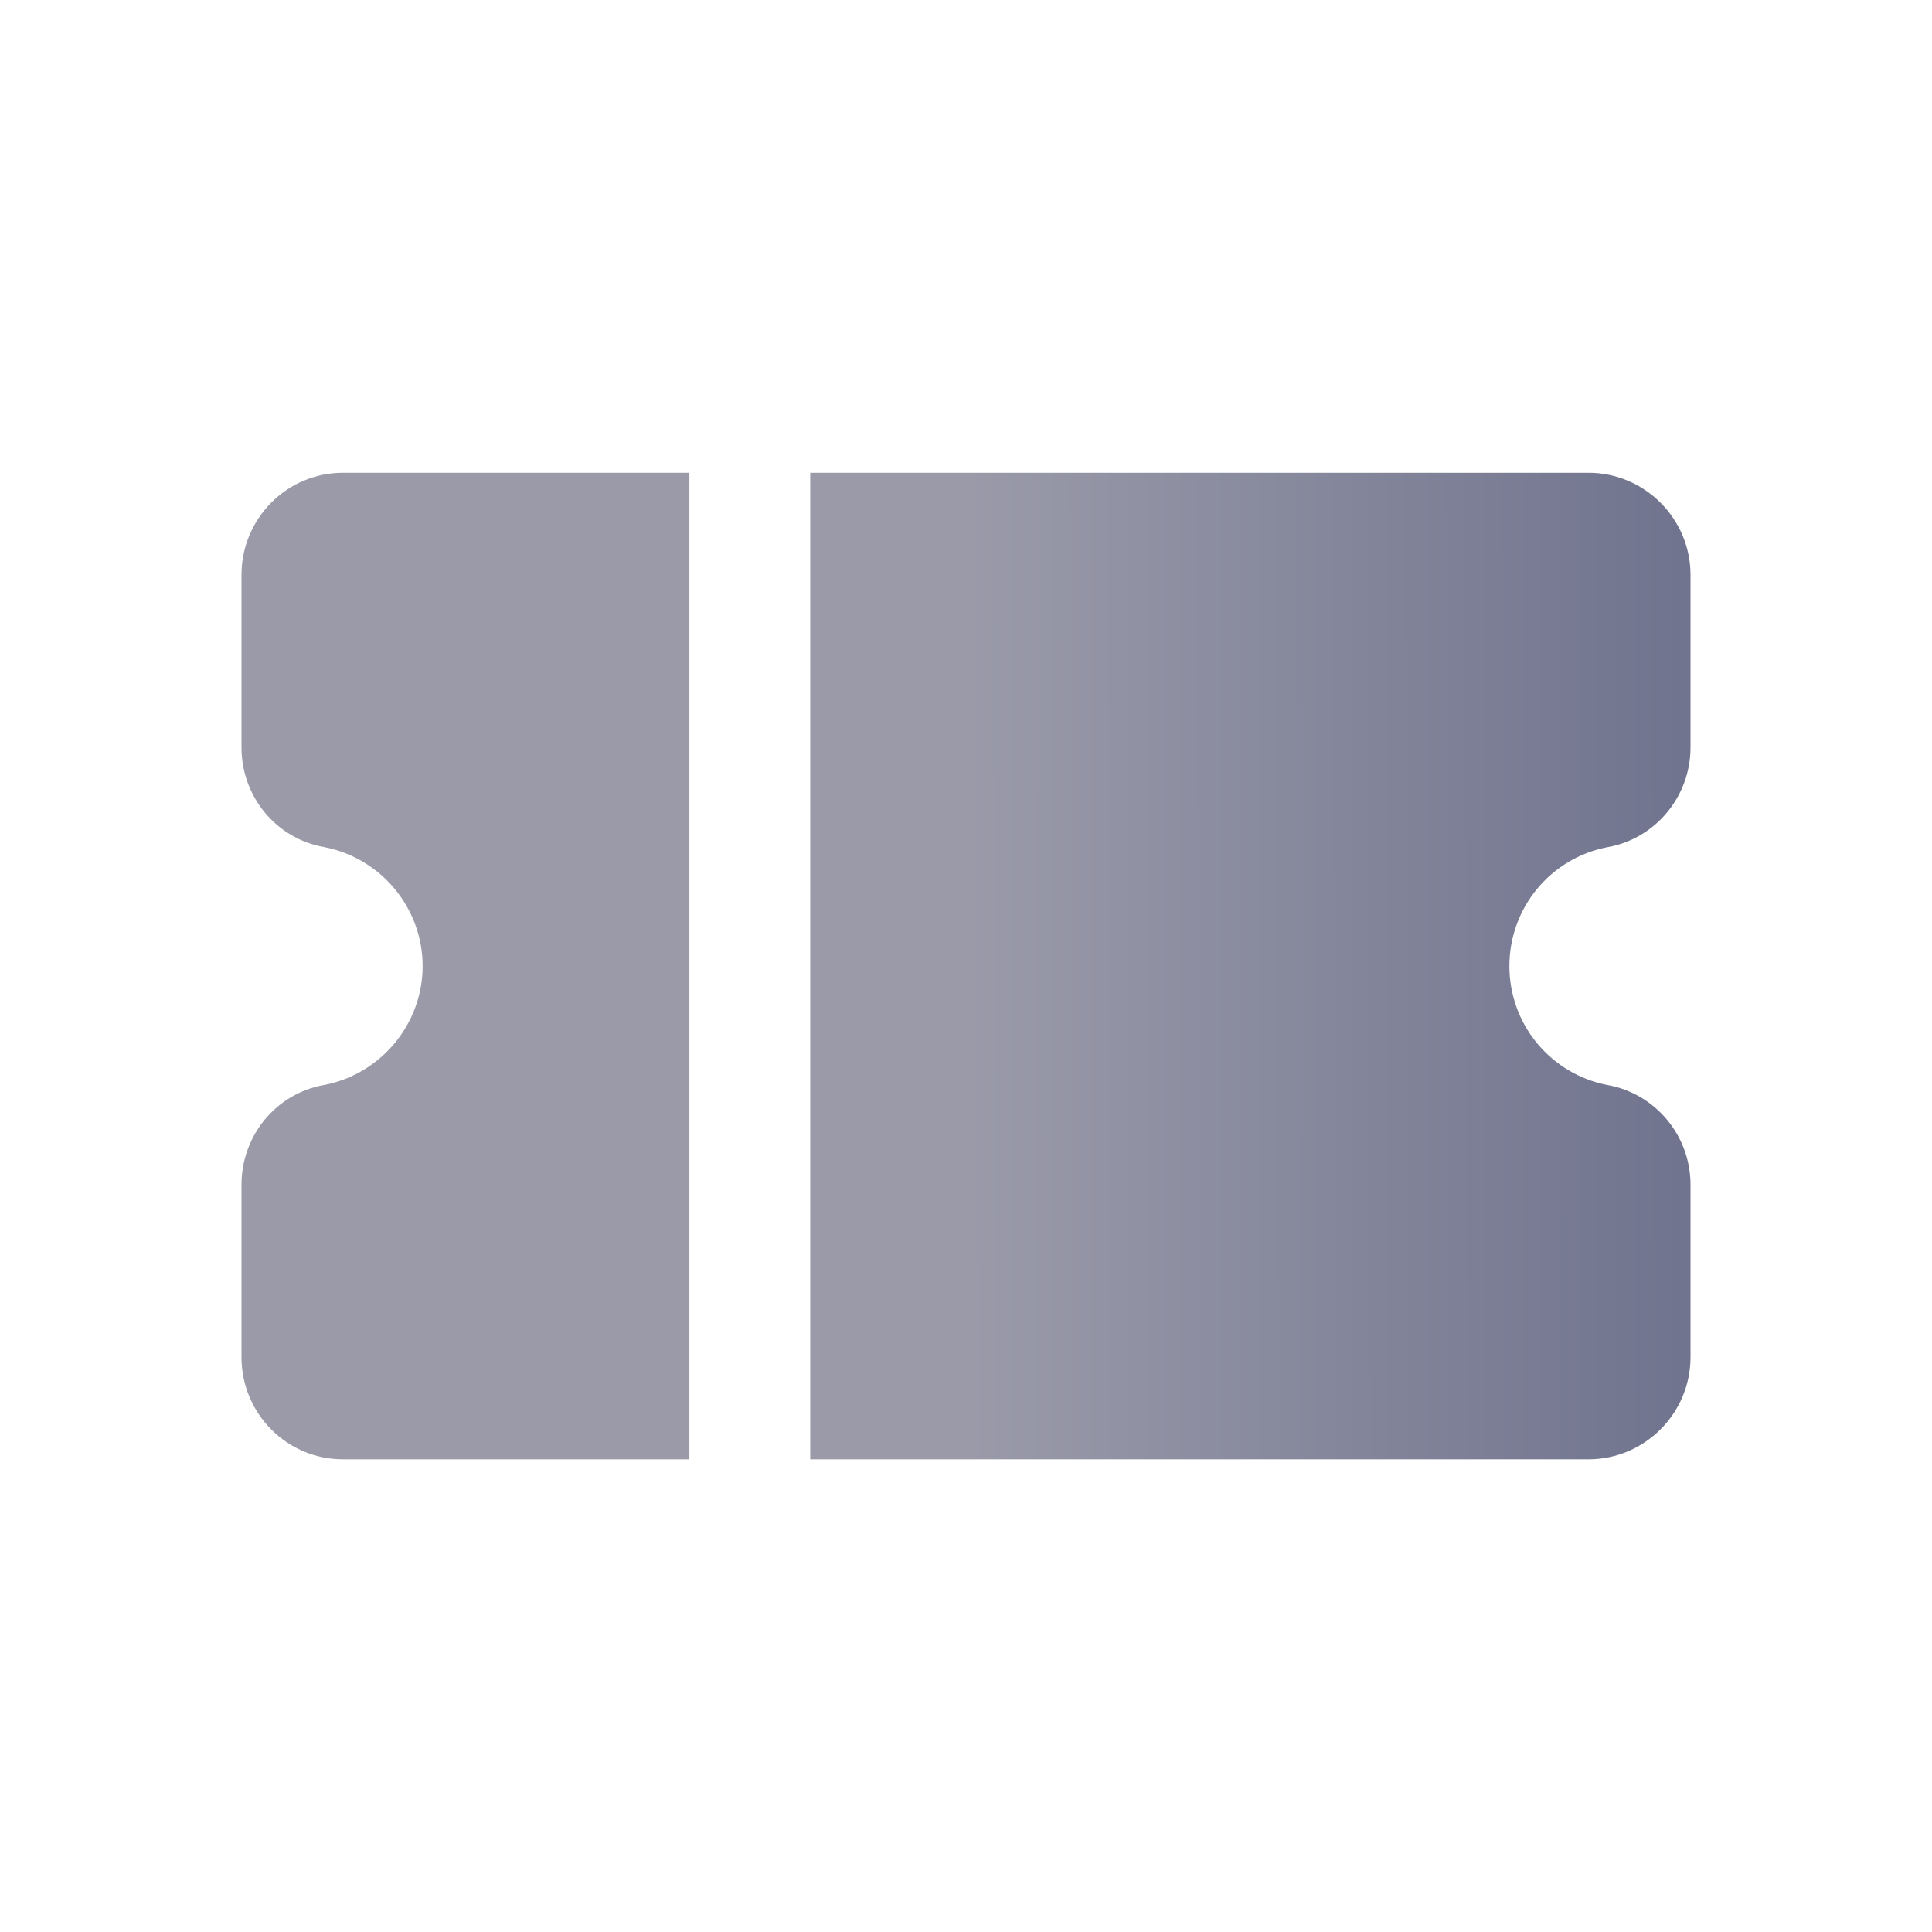<svg width="24" height="24" viewBox="0 0 24 24" fill="none" xmlns="http://www.w3.org/2000/svg">
<path d="M4.26 18.128H8.564V5.873H4.26C3.562 5.873 3 6.443 3 7.141V9.286C3 9.893 3.428 10.418 4.027 10.523C4.732 10.658 5.25 11.28 5.25 12.001C5.25 12.72 4.732 13.343 4.027 13.478C3.428 13.583 3 14.108 3 14.716V16.86C3 17.558 3.562 18.128 4.26 18.128ZM19.733 5.873H10.065V18.128H19.733C20.43 18.128 21 17.558 21 16.86V14.716C21 14.108 20.565 13.583 19.965 13.478C19.622 13.411 19.314 13.227 19.092 12.957C18.87 12.688 18.75 12.35 18.75 12.001C18.75 11.28 19.26 10.658 19.973 10.523C20.565 10.418 21 9.893 21 9.286V7.141C21 6.443 20.43 5.873 19.733 5.873Z" fill="url(#paint0_linear_0_4)"/>
<defs>
<linearGradient id="paint0_linear_0_4" x1="12.027" y1="12.001" x2="42.116" y2="11.949" gradientUnits="userSpaceOnUse">
<stop stop-color="#9A9AA9"/>
<stop offset="1" stop-color="#0C194E"/>
</linearGradient>
</defs>
</svg>
